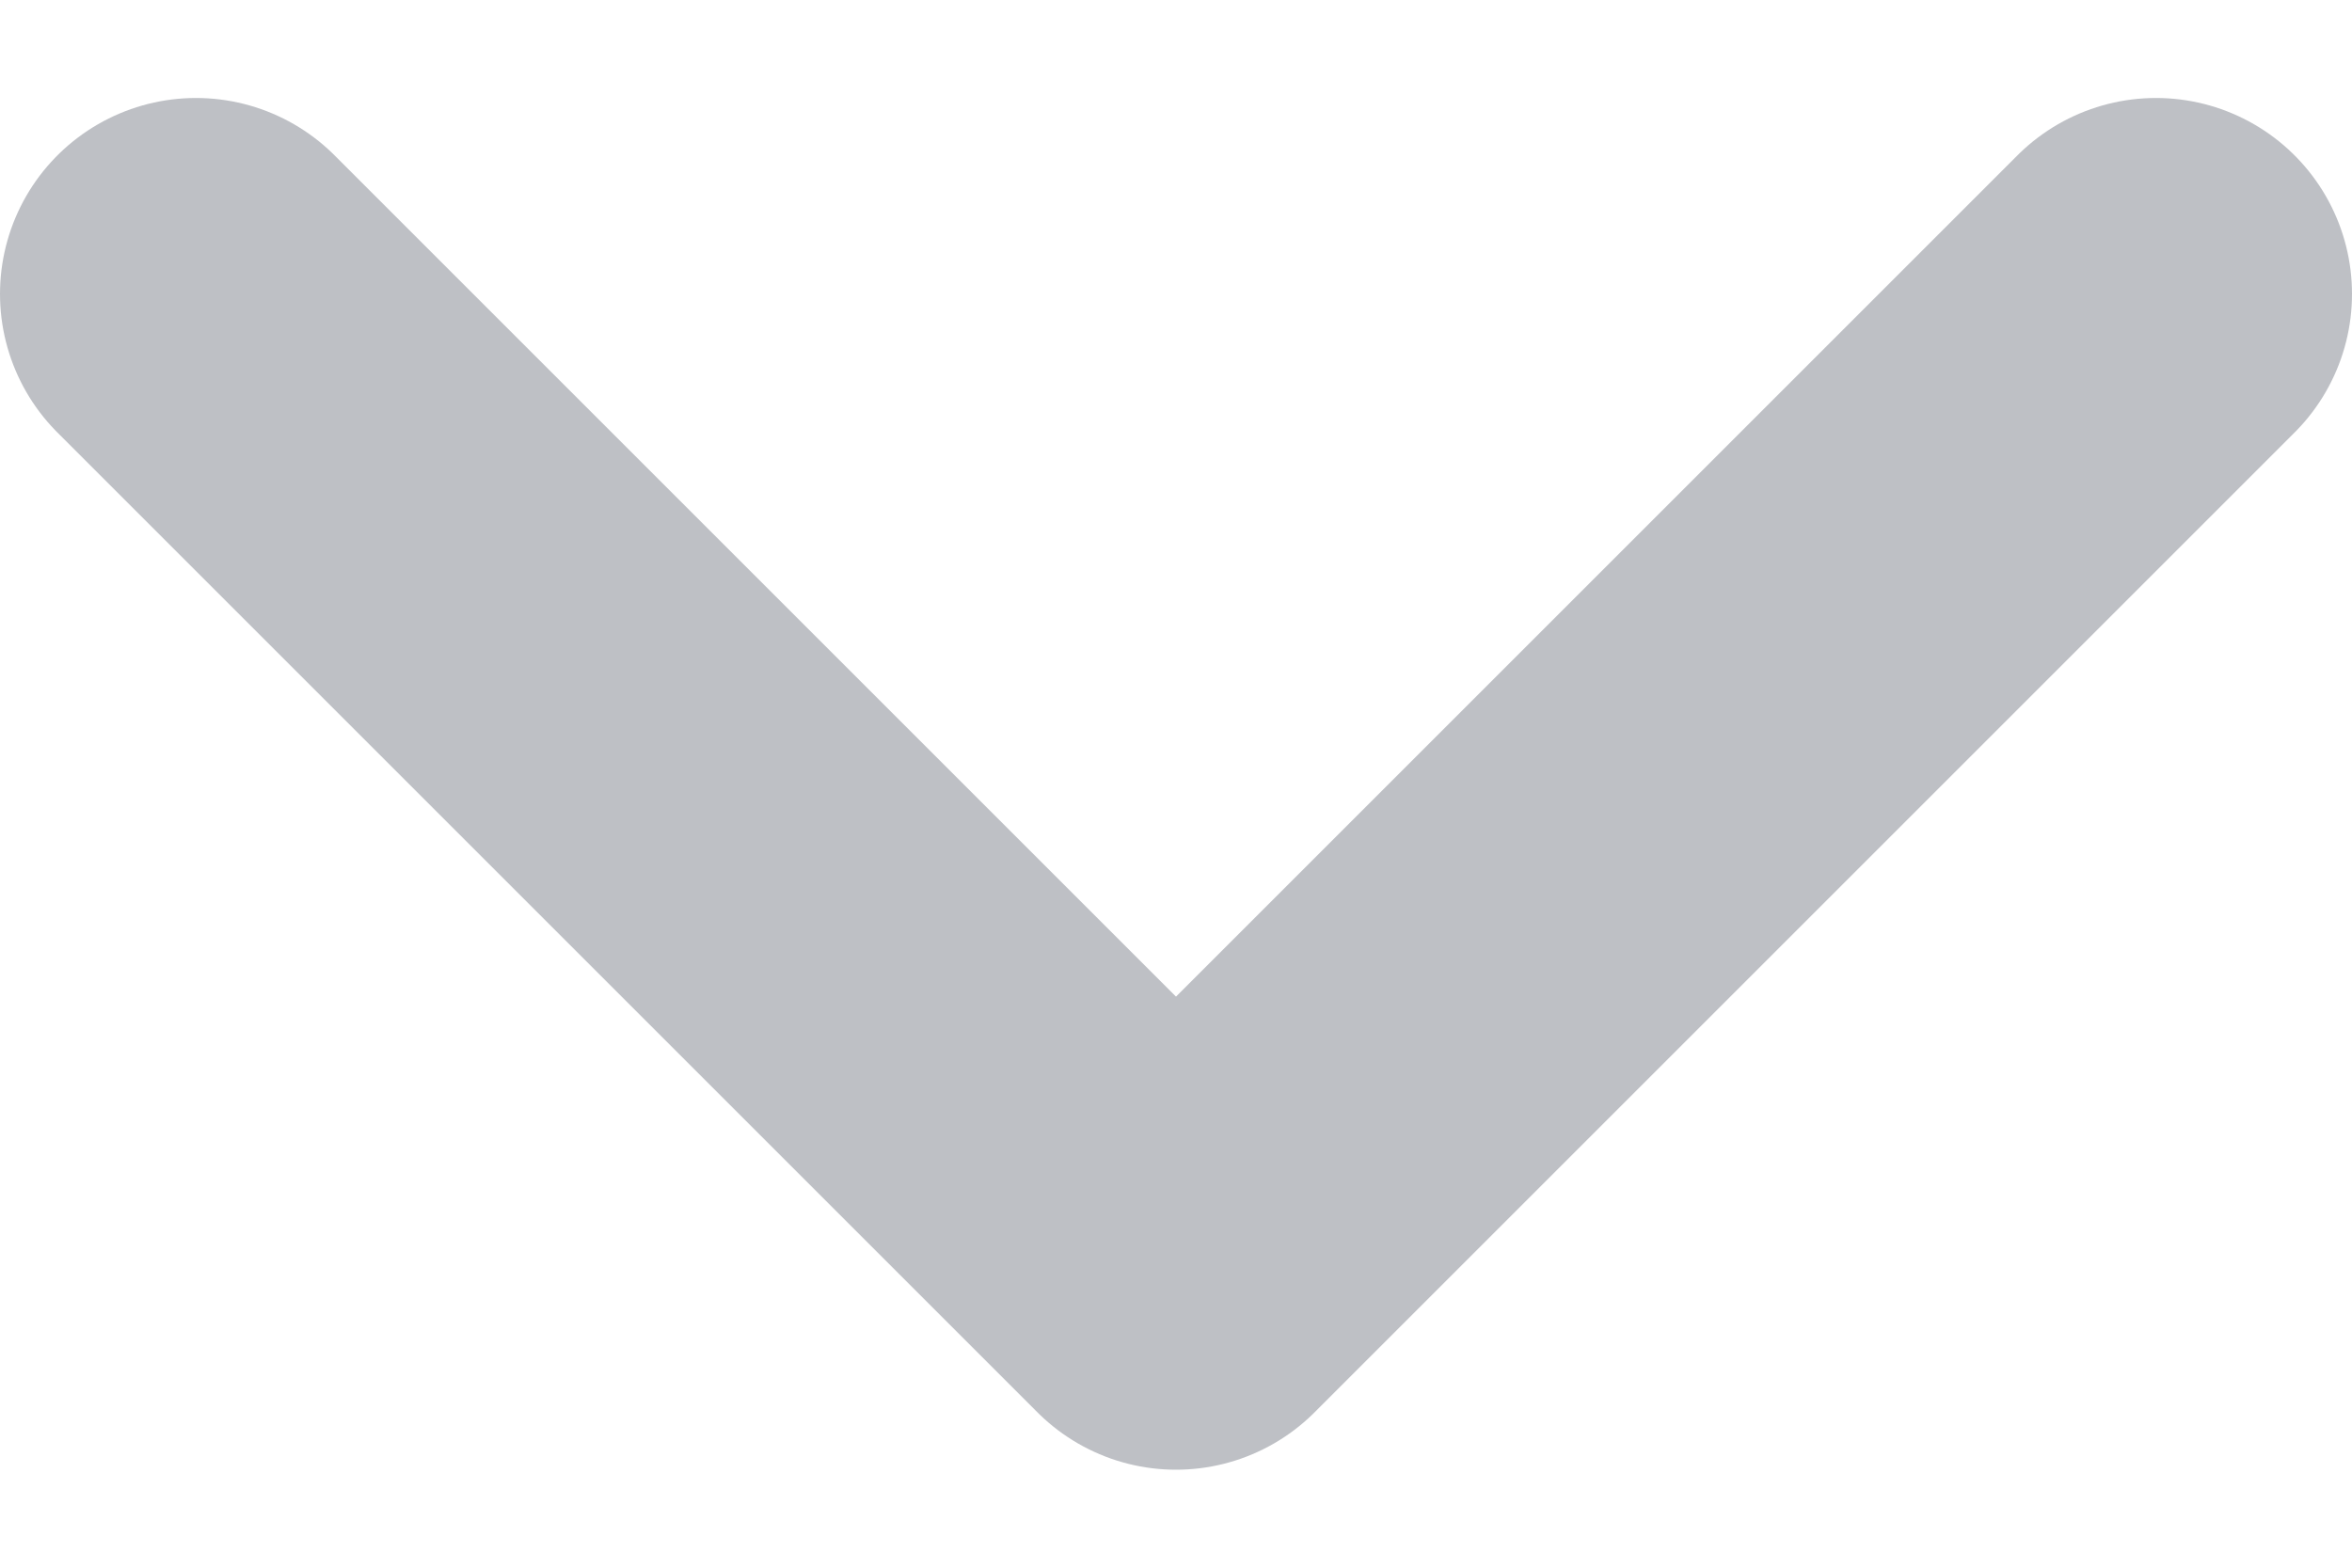 <svg width="12" height="8" viewBox="0 0 12 8" fill="none" xmlns="http://www.w3.org/2000/svg">
<path d="M1 1.5L6 6.5L11 1.5" stroke="#BEC0C5" stroke-width="2" stroke-linecap="round" stroke-linejoin="round"/>
</svg>
